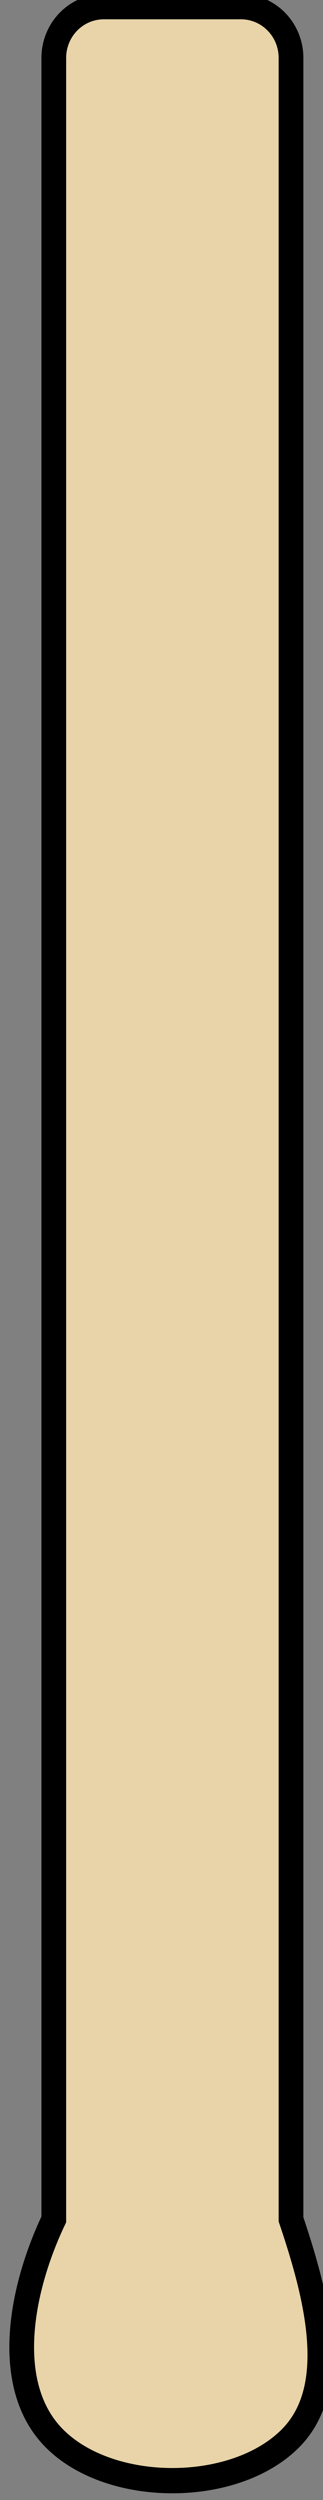 <?xml version="1.0" encoding="UTF-8" standalone="no"?>
<!-- Created with Inkscape (http://www.inkscape.org/) -->

<svg
   width="3.423mm"
   height="26.46mm"
   viewBox="0 0 3.423 26.46"
   version="1.1"
   id="svg1"
   xml:space="preserve"
   xmlns="http://www.w3.org/2000/svg"
   xmlns:svg="http://www.w3.org/2000/svg"><rect x="0" y="0" width="3.423" height="26.46" fill="#808080" stroke="none"/><defs
     id="defs1" /><g
     id="layer2"
     style="display:inline"
     transform="translate(-11.518,-158.75)"><path
       style="fill:#e8d4a8;fill-opacity:1;stroke:#000000;stroke-width:0.379;stroke-opacity:1"
       d="m -237.133,347.067 c 0.857,0.857 2.781,0.857 3.638,0 0.772,-0.772 0.375,-2.183 0,-3.274 v -32.404 a 0.768,0.768 45 0 0 -0.768,-0.768 h -2.102 a 0.768,0.768 135 0 0 -0.768,0.768 l 1e-5,32.404 c -0.529,1.091 -0.772,2.502 -1e-5,3.274 z"
       id="path154-1-3"
       transform="matrix(0.691,0,0,0.706,175.947,-60.478)" /><g
       id="g261"
       transform="matrix(0.593,0,0,0.594,51.671,102.596)"
       style="stroke-width:1.684"><g
         id="g259"
         transform="translate(-23.945,-50.403)"
         style="stroke-width:1.684"><path
           style="fill:#e8d4a8;fill-opacity:1;stroke:#000000;stroke-width:0.446;stroke-dasharray:none;stroke-opacity:1"
           d="m -50.392,233.652 c 2.61,-2.328 1.422,-5.928 1.786,-9.415 l 0.561,-4.911 3.882,0.234 -0.281,4.584 c -0.108,1.154 -0.174,2.291 0.099,3.445 -0.808,0.335 -1.671,0.82 -2.391,1.42 0.729,0.339 1.524,0.479 2.385,0.421 0.406,1.432 0.35,2.902 2.292,4.209 z"
           id="path1" /><path
           style="fill:#8fff44;fill-opacity:1;stroke:#000000;stroke-width:0.446;stroke-dasharray:none;stroke-opacity:1"
           d="m -47.664,222.31 c -0.317,0.952 -0.771,1.812 -2.133,2.067 0.094,-1.112 -0.068,-2.224 -2.166,-2.695 -0.358,0.755 -0.871,1.466 -1.538,2.133 -1.02,-0.733 -1.753,-1.532 -2.199,-2.398 -1.242,0.913 -2.47,2.12 -3.754,2.166 0.612,-0.469 0.893,-1.069 0.843,-1.802 -0.987,0.623 -1.929,1.003 -2.828,1.141 3.448,-3.228 5.685,-7.132 8.384,-10.749 l 14.254,-0.132 c 1.415,3.879 4.088,7.568 6.3,11.327 -2.082,0.061 -4.353,0.481 -5.986,-0.314 -0.039,0.309 0.077,0.639 0.347,0.992 -1.386,0.097 -1.844,-0.364 -2.629,-0.628 -0.182,0.562 -0.011,1.279 0.513,2.15 -2.62,-0.307 -2.652,-1.56 -3.638,-2.464 -0.574,0.027 -0.798,0.649 -1.406,1.224 -1.355,-0.381 -1.865,-1.311 -2.365,-2.017 z"
           id="path42" /><path
           style="fill:#8fff44;fill-opacity:1;stroke:#000000;stroke-width:0.446;stroke-dasharray:none;stroke-opacity:1"
           d="m -56.461,213.662 21.464,-0.215 c -2.593,-3.289 -5.094,-6.631 -7.078,-10.269 l -9.161,0.149 c -1.683,3.475 -3.293,6.985 -5.226,10.335 z"
           id="path43" /><path
           style="fill:#8fff44;fill-opacity:1;stroke:#000000;stroke-width:0.446;stroke-dasharray:none;stroke-opacity:1"
           d="m -54.146,203.974 15.296,-0.198 c -3.315,-4.524 -5.978,-9.293 -8.963,-13.94 -2.11,4.713 -3.566,9.513 -6.333,14.139 z"
           id="path44" /></g><g
         id="g260"
         transform="matrix(0.498,0.254,-0.253,0.5,4.642,96.796)"
         style="stroke-width:3.007"><path
           style="display:inline;fill:#e8d4a8;fill-opacity:1;stroke:#000000;stroke-width:0.674;stroke-opacity:1"
           d="m -237.133,347.067 c 0.857,0.857 2.781,0.857 3.638,0 0.772,-0.772 0.375,-2.183 0,-3.274 v -32.404 a 0.768,0.768 45 0 0 -0.768,-0.768 h -2.102 a 0.768,0.768 135 0 0 -0.768,0.768 l 1e-5,32.404 c -0.529,1.091 -0.772,2.502 -1e-5,3.274 z"
           id="path256"
           transform="matrix(1.184,0,0,1.175,248.29,-222.853)" /><g
           id="g255"
           transform="matrix(0.715,0,0,0.715,-80.383,25.244)"
           style="display:inline;stroke-width:1.112;stroke-dasharray:none"><path
             style="display:inline;fill:#a9afa9;fill-opacity:1;stroke:#000000;stroke-width:1.112;stroke-dasharray:none;stroke-opacity:1"
             d="m 67.436,154.649 c -8.103,-1.411 -15.944,-3.088 -21.696,-8.07 -4.174,-1.714 -19.191,26.3 3.506,33.503 l 2.613,-5.259 c -10.093,-11.16 8.995,-12.065 15.015,-10.12"
             id="path227" /><path
             style="display:inline;fill:#e6f0e6;fill-opacity:1;stroke:#000000;stroke-width:1.112;stroke-dasharray:none;stroke-opacity:1"
             d="m 48.683,181.273 0.562,-1.191 C 27.048,166.777 45.066,146.109 45.74,146.579 l -1.058,-1.356 c -11.11,7.077 -12.323,32.333 4.002,36.049 z"
             id="path254" /><path
             style="fill:#a9afa9;fill-opacity:1;stroke:#000000;stroke-width:1.112;stroke-dasharray:none;stroke-opacity:1"
             d="m 66.873,164.703 c 2.073,0.43 4.101,0.463 6.085,0.099 l 0.033,-9.889 c -1.014,-1.014 -2.866,-1.102 -5.556,-0.265 z"
             id="path255" /></g></g></g></g></svg>
